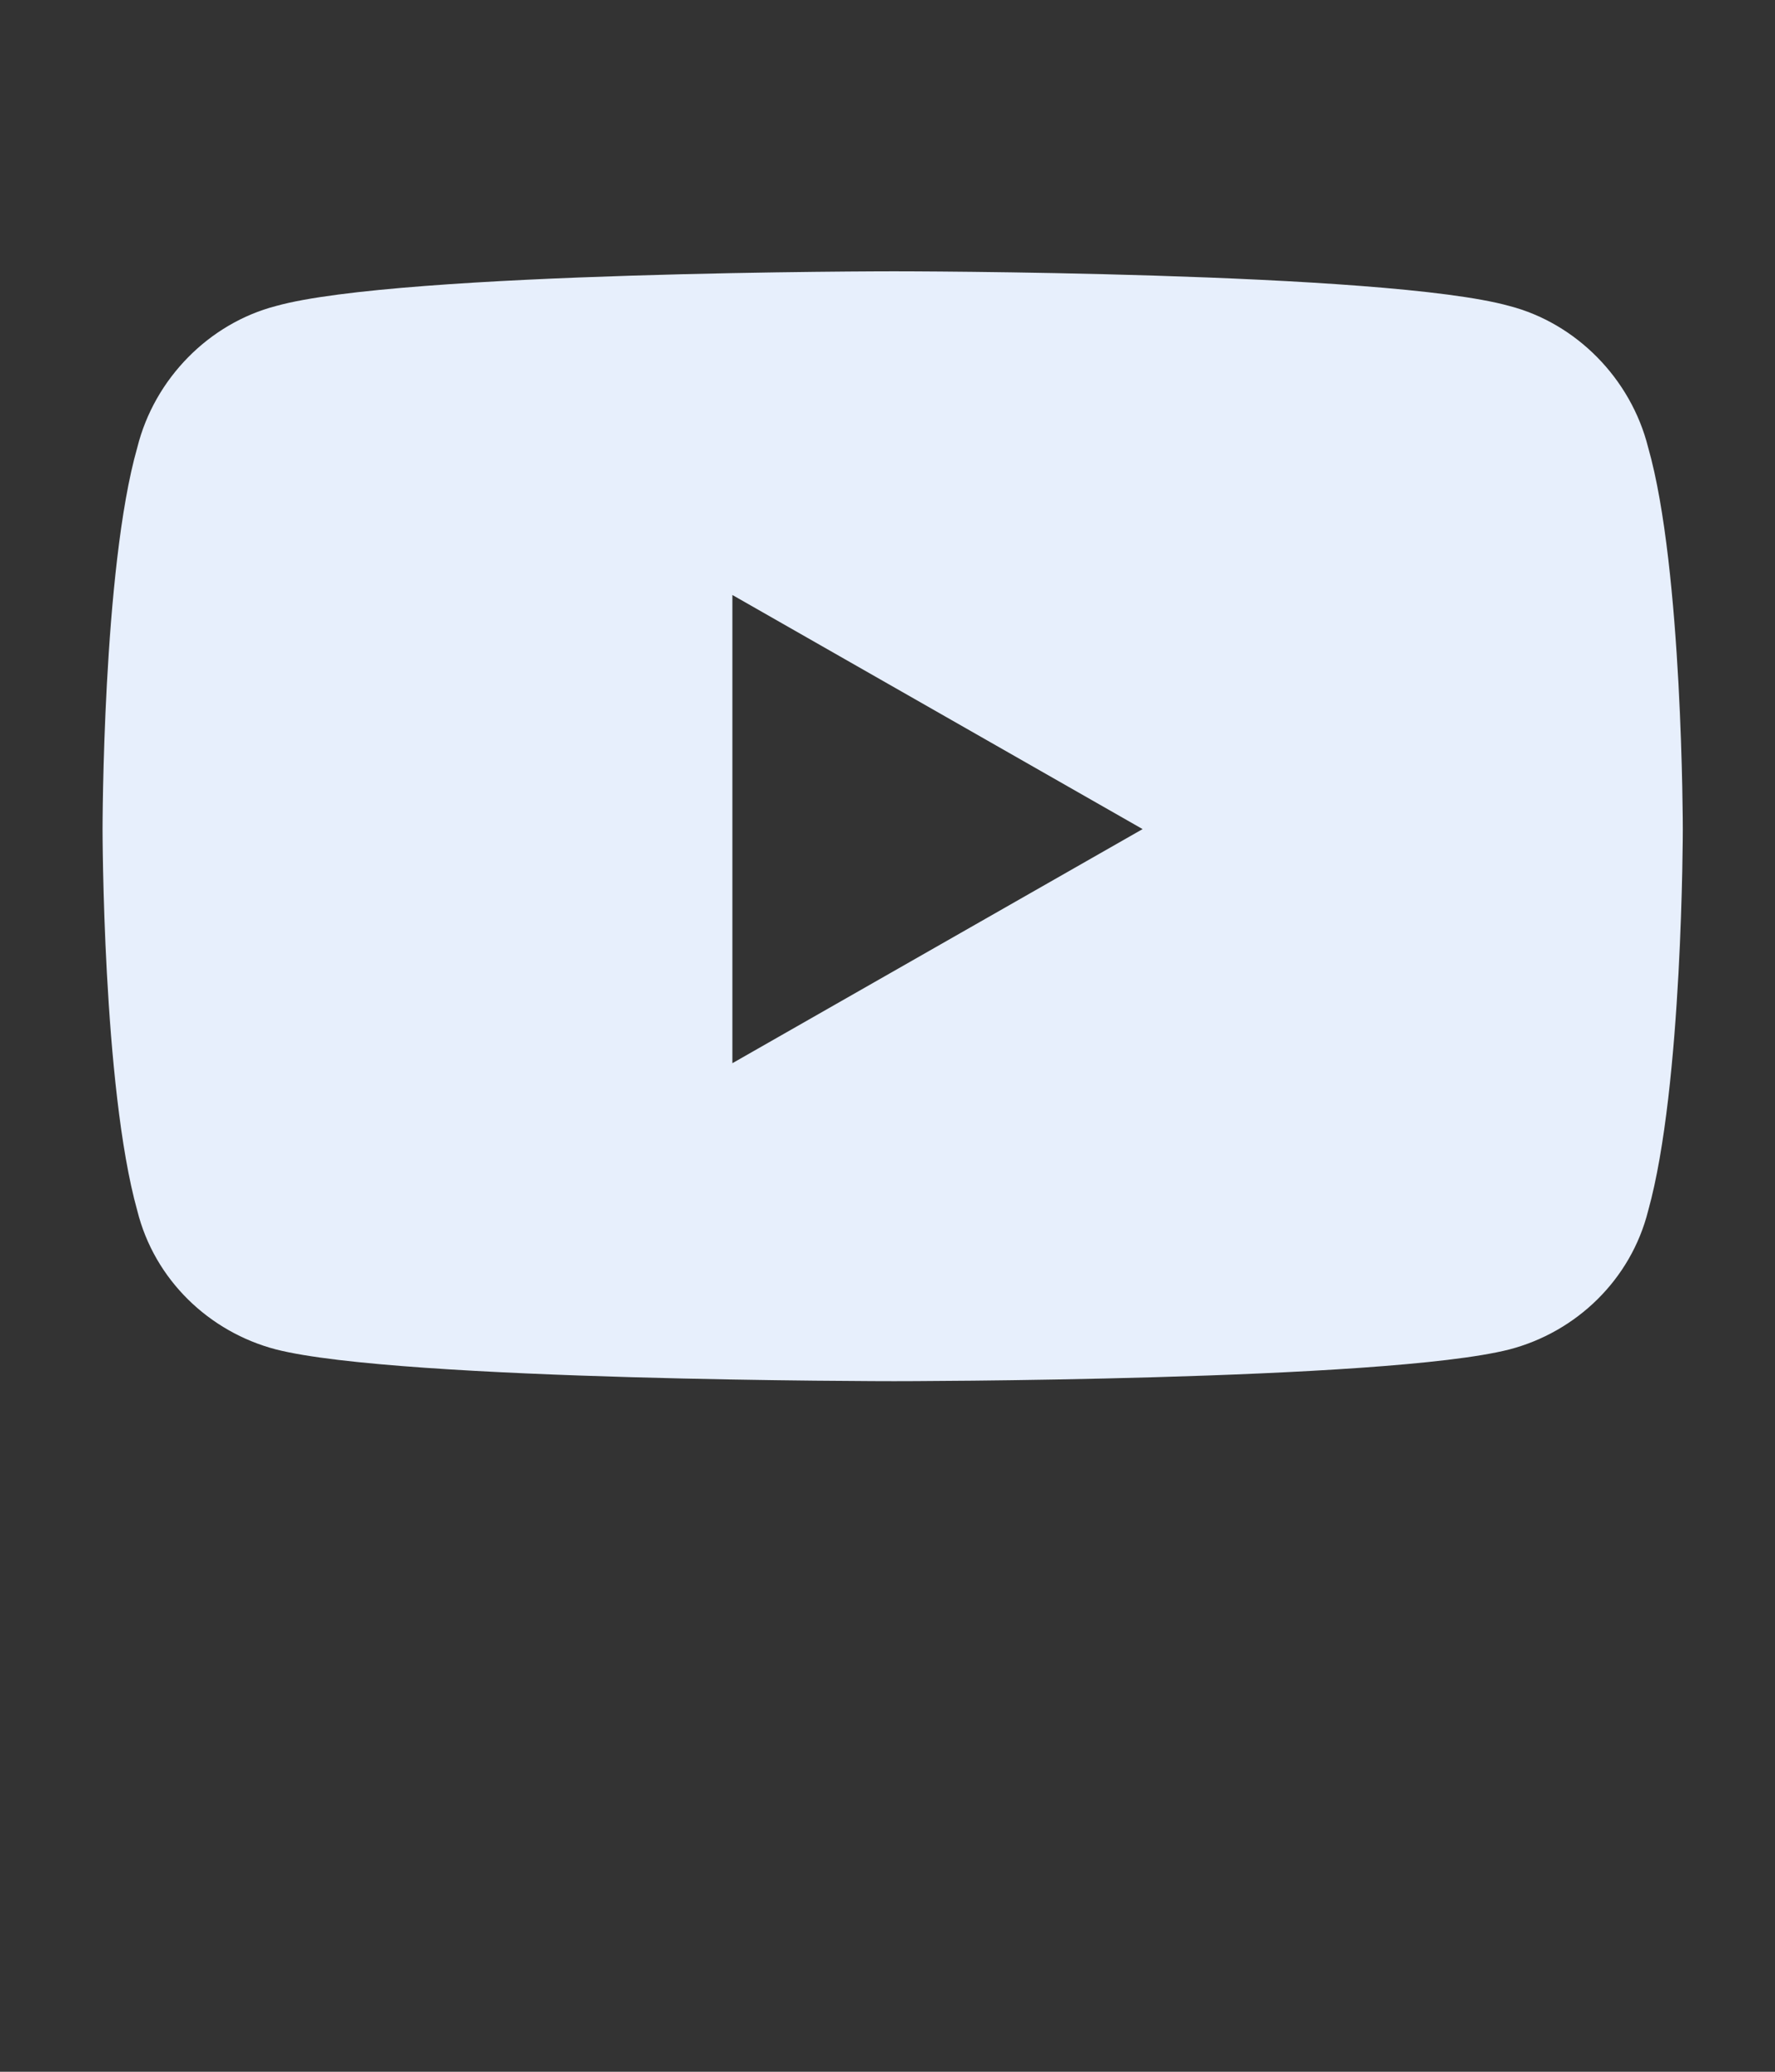 <svg width="18" height="21" viewBox="0 0 18 21" fill="none" xmlns="http://www.w3.org/2000/svg">
<rect x="0" y="0" width="18" height="21" fill="#333333" stroke="none"/>
<path d="M16.714 4.537C17.065 5.768 17.065 8.404 17.065 8.404C17.065 8.404 17.065 11.012 16.714 12.271C16.538 12.975 15.981 13.502 15.308 13.678C14.048 14 9.067 14 9.067 14C9.067 14 4.058 14 2.798 13.678C2.124 13.502 1.567 12.975 1.392 12.271C1.04 11.012 1.04 8.404 1.04 8.404C1.04 8.404 1.04 5.768 1.392 4.537C1.567 3.834 2.124 3.277 2.798 3.102C4.058 2.75 9.067 2.75 9.067 2.75C9.067 2.75 14.048 2.75 15.308 3.102C15.981 3.277 16.538 3.834 16.714 4.537ZM7.427 10.777L11.587 8.404L7.427 6.031V10.777Z" fill="#E7EFFC"/>
</svg>
